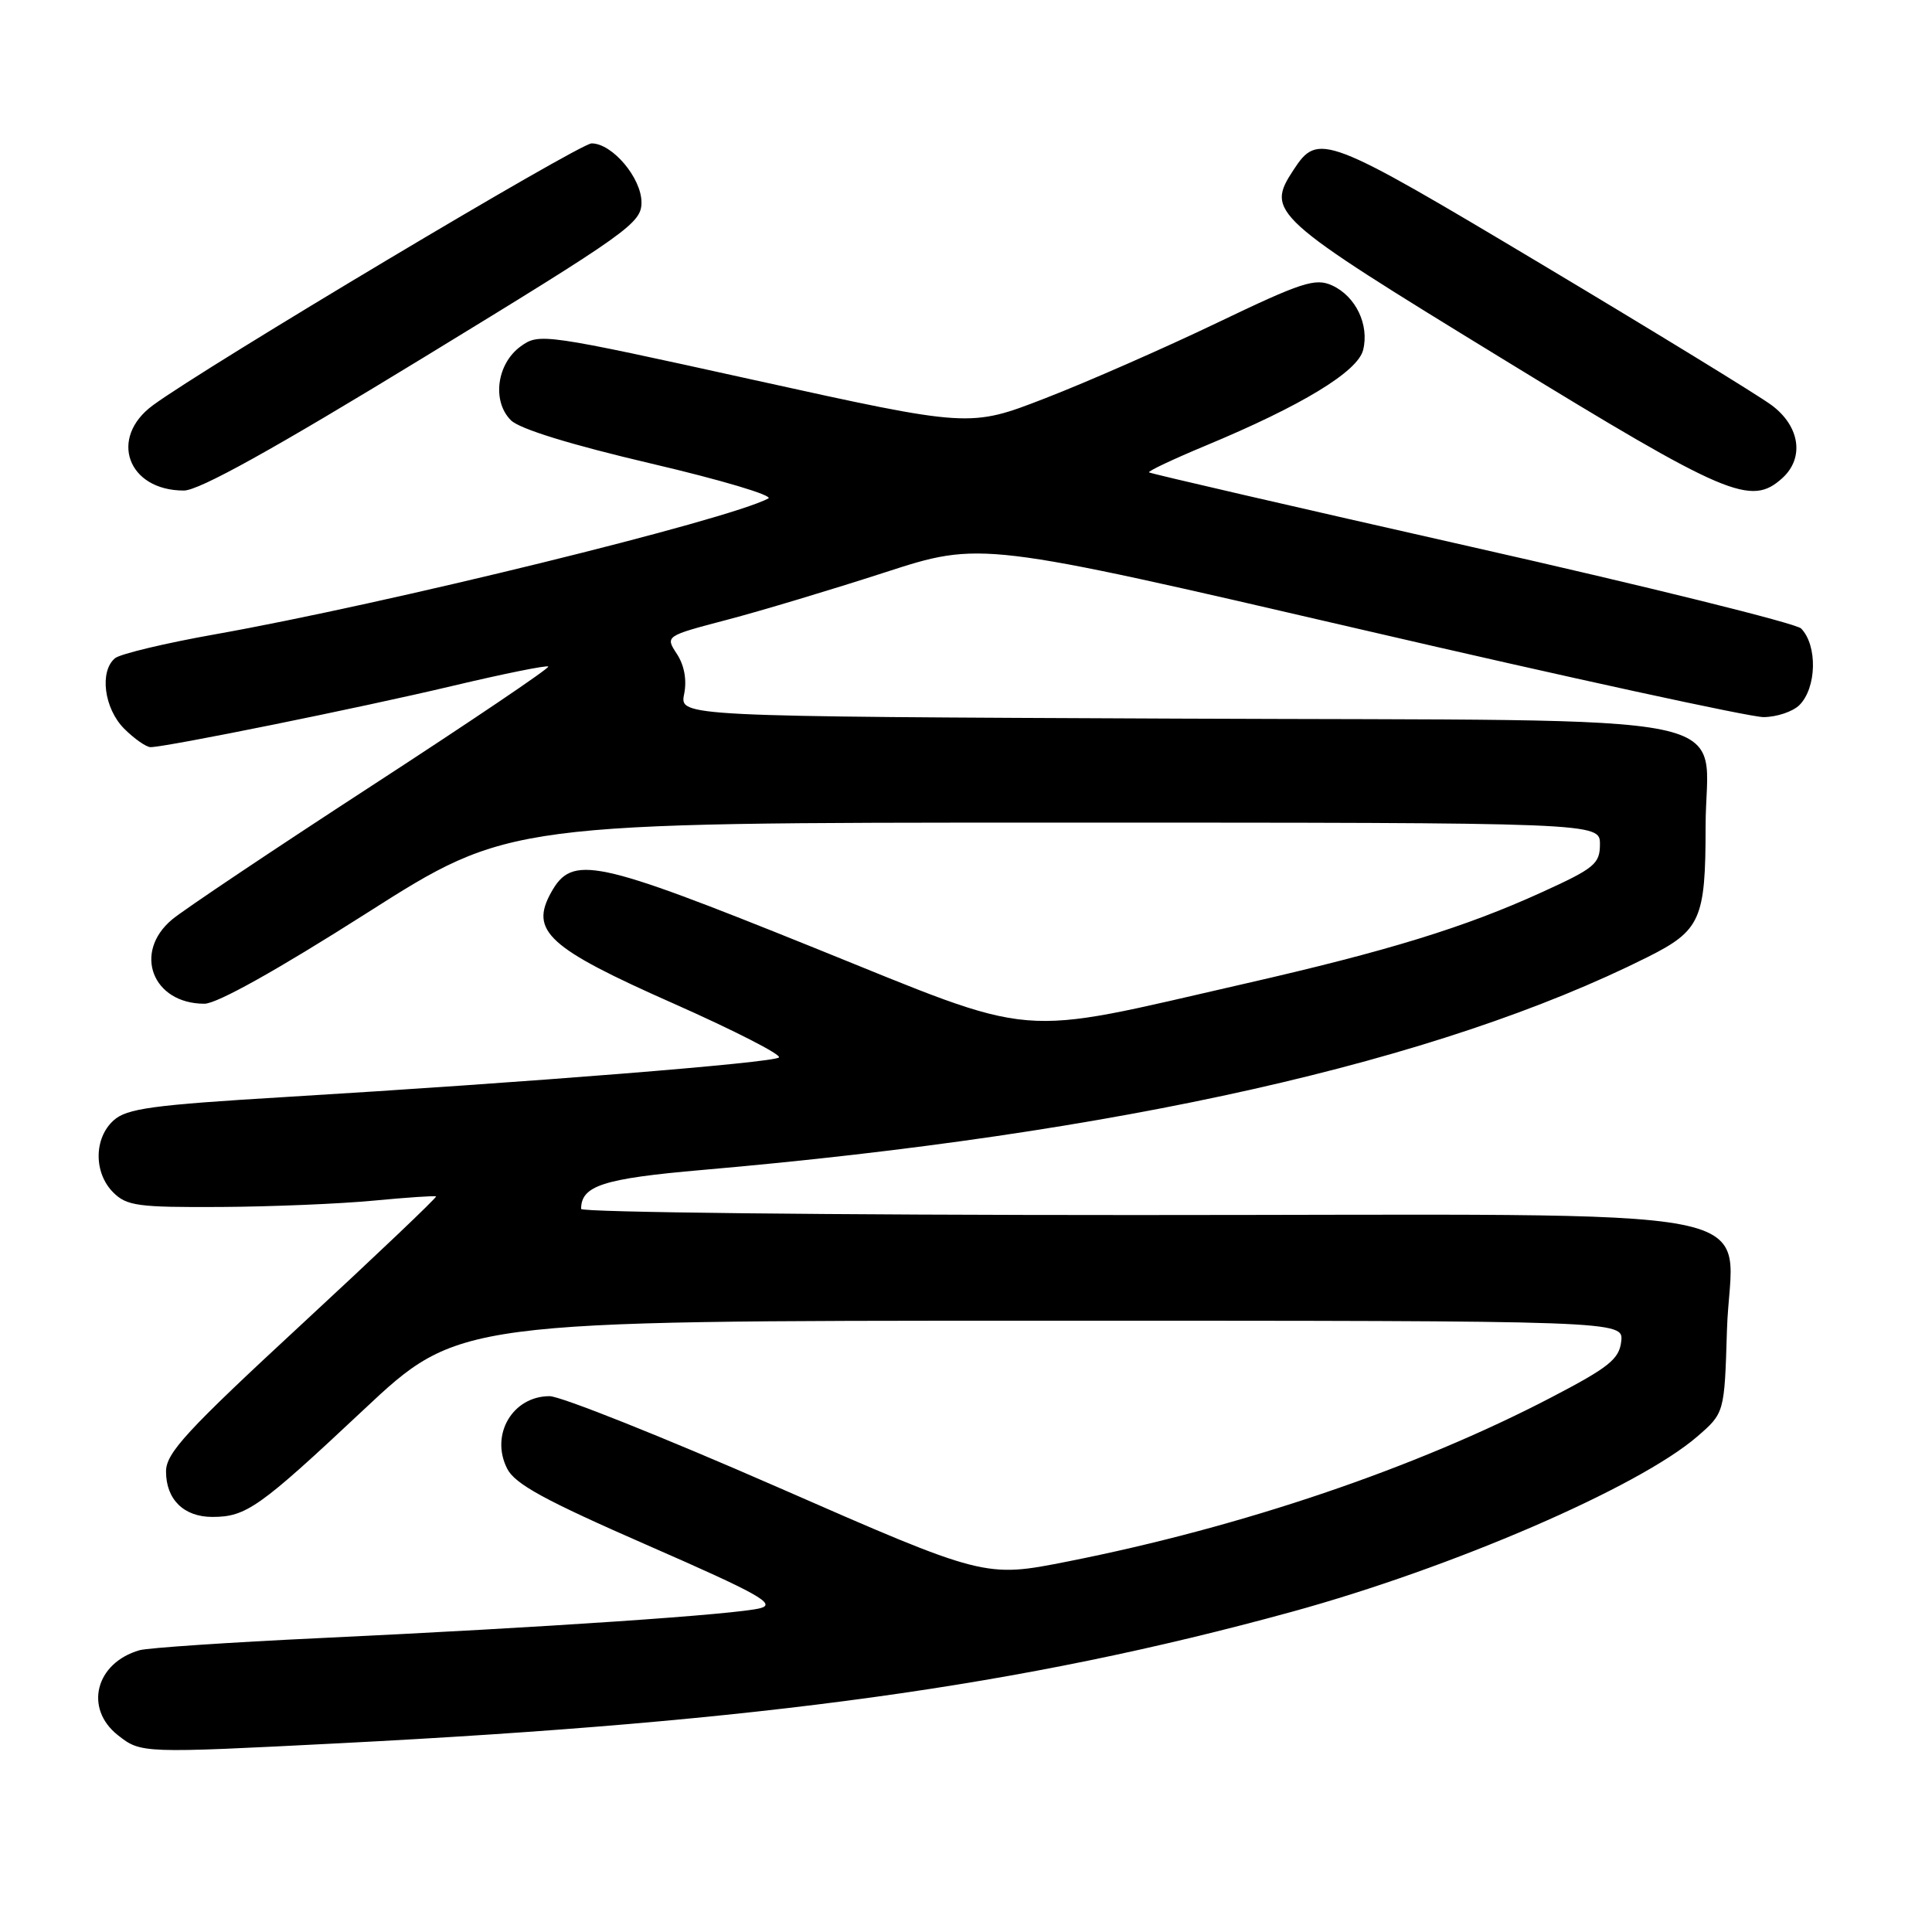 <?xml version="1.0" encoding="UTF-8" standalone="no"?>
<!DOCTYPE svg PUBLIC "-//W3C//DTD SVG 1.1//EN" "http://www.w3.org/Graphics/SVG/1.1/DTD/svg11.dtd" >
<svg xmlns="http://www.w3.org/2000/svg" xmlns:xlink="http://www.w3.org/1999/xlink" version="1.1" viewBox="0 0 256 256">
 <g >
 <path fill="currentColor"
d=" M 45.00 230.99 C 101.12 228.12 135.35 223.40 171.14 213.58 C 192.43 207.74 217.06 197.10 224.87 190.37 C 228.50 187.23 228.50 187.23 228.83 176.26 C 229.35 159.26 238.31 161.00 150.37 161.00 C 110.01 161.00 77.00 160.64 77.00 160.19 C 77.00 157.11 79.91 156.17 93.00 155.03 C 148.26 150.23 190.60 140.70 218.29 126.83 C 225.34 123.30 226.00 121.82 226.00 109.55 C 226.00 93.99 233.63 95.55 156.12 95.22 C 90.06 94.94 90.06 94.94 90.65 91.98 C 91.03 90.11 90.68 88.16 89.69 86.65 C 88.14 84.28 88.14 84.28 96.32 82.13 C 100.82 80.95 110.23 78.12 117.24 75.85 C 129.97 71.72 129.97 71.72 180.24 83.38 C 207.88 89.80 231.93 95.03 233.68 95.02 C 235.43 95.01 237.56 94.29 238.43 93.43 C 240.72 91.14 240.85 85.54 238.66 83.28 C 238.02 82.61 218.37 77.74 195.02 72.47 C 171.66 67.19 152.41 62.75 152.25 62.59 C 152.09 62.43 155.46 60.84 159.73 59.06 C 172.47 53.76 179.90 49.25 180.62 46.38 C 181.46 43.04 179.64 39.25 176.51 37.82 C 174.28 36.81 172.52 37.38 161.24 42.79 C 154.23 46.15 144.00 50.64 138.50 52.77 C 128.50 56.65 128.50 56.65 100.00 50.37 C 72.03 44.20 71.45 44.12 69.00 45.89 C 65.82 48.19 65.16 53.16 67.70 55.69 C 68.85 56.84 75.65 58.93 86.31 61.43 C 95.55 63.59 102.52 65.67 101.81 66.05 C 96.38 68.92 51.21 80.01 28.50 84.05 C 21.90 85.22 15.94 86.65 15.25 87.21 C 13.15 88.94 13.79 93.88 16.45 96.55 C 17.80 97.90 19.38 99.00 19.95 99.00 C 22.01 99.00 47.77 93.78 59.90 90.90 C 66.72 89.28 72.46 88.12 72.65 88.32 C 72.85 88.52 62.34 95.61 49.30 104.09 C 36.26 112.57 24.34 120.55 22.80 121.84 C 17.59 126.20 20.20 133.00 27.09 133.00 C 28.75 133.00 36.73 128.54 48.58 121.00 C 67.44 109.00 67.44 109.00 139.72 109.00 C 212.00 109.00 212.00 109.00 212.00 111.86 C 212.00 114.46 211.29 115.05 204.25 118.25 C 194.09 122.88 183.92 126.01 165.00 130.33 C 133.93 137.43 138.07 137.77 107.77 125.54 C 78.76 113.84 75.83 113.22 73.03 118.25 C 70.17 123.38 72.62 125.61 89.24 132.97 C 97.31 136.55 103.60 139.77 103.21 140.12 C 102.43 140.83 70.00 143.42 37.80 145.36 C 20.16 146.42 16.79 146.88 15.05 148.46 C 12.43 150.82 12.41 155.41 15.00 158.00 C 16.79 159.79 18.28 159.99 29.25 159.93 C 35.99 159.89 45.10 159.51 49.50 159.09 C 53.90 158.67 57.63 158.42 57.78 158.53 C 57.94 158.64 49.95 166.24 40.03 175.42 C 24.70 189.60 22.00 192.53 22.00 194.98 C 22.00 198.69 24.36 201.00 28.14 201.00 C 32.62 201.00 34.38 199.75 48.13 186.85 C 60.76 175.00 60.76 175.00 137.95 175.00 C 215.13 175.00 215.13 175.00 214.82 177.75 C 214.55 180.10 213.18 181.19 205.50 185.19 C 187.58 194.53 164.58 202.33 141.50 206.90 C 130.50 209.08 130.50 209.08 103.00 197.04 C 87.88 190.42 74.29 185.00 72.82 185.00 C 67.93 185.00 64.93 190.09 67.19 194.58 C 68.22 196.65 72.16 198.79 85.90 204.80 C 100.49 211.18 102.89 212.52 100.76 213.09 C 97.66 213.92 72.13 215.65 42.50 217.05 C 30.40 217.62 19.60 218.35 18.50 218.66 C 12.65 220.34 11.12 226.38 15.63 229.93 C 18.69 232.33 18.78 232.33 45.00 230.99 Z  M 56.13 47.37 C 83.31 30.77 85.00 29.56 85.00 26.82 C 85.00 23.58 81.13 19.00 78.39 19.00 C 76.77 19.00 27.15 48.62 20.25 53.71 C 14.38 58.03 16.91 65.00 24.36 65.00 C 26.37 65.00 36.16 59.57 56.13 47.37 Z  M 236.17 63.35 C 239.12 60.67 238.50 56.48 234.75 53.69 C 232.96 52.36 219.27 43.98 204.33 35.05 C 175.55 17.85 174.67 17.52 171.40 22.51 C 167.71 28.14 168.36 28.73 199.00 47.49 C 228.91 65.81 232.00 67.12 236.17 63.35 Z "/>
</g>
</svg>